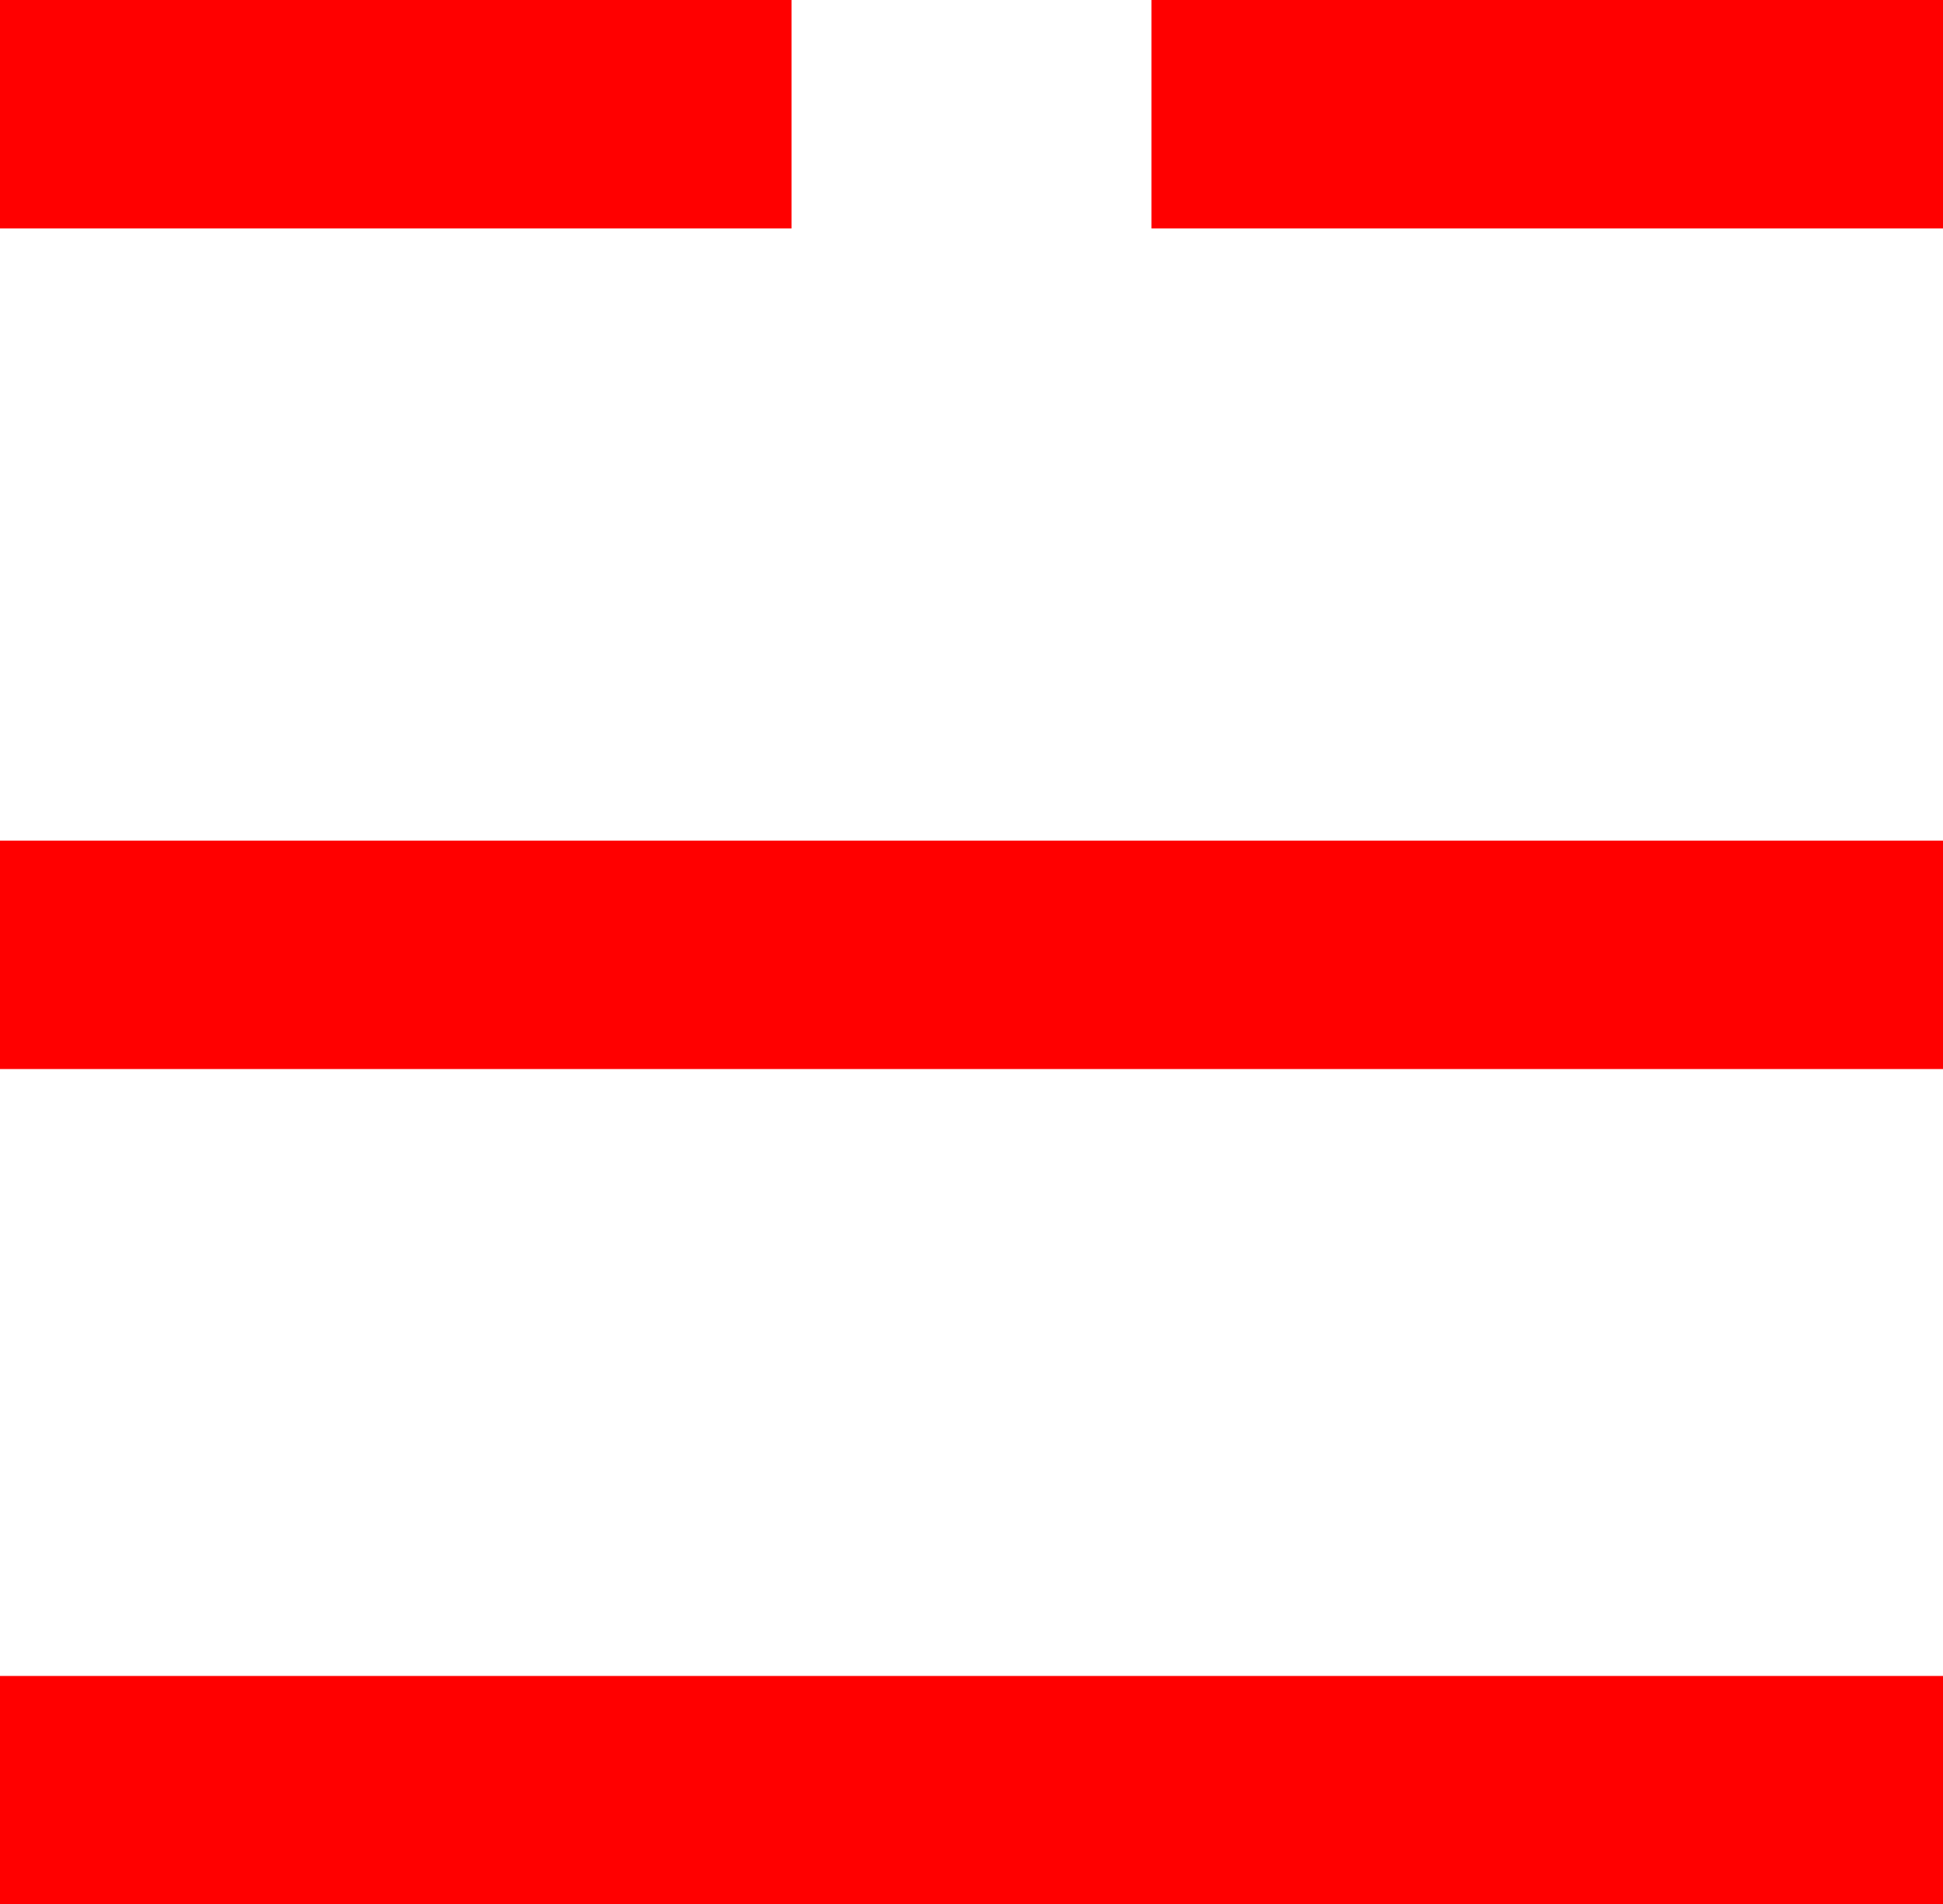 <?xml version="1.0" encoding="utf-8"?>
<!DOCTYPE svg PUBLIC "-//W3C//DTD SVG 1.1//EN" "http://www.w3.org/Graphics/SVG/1.1/DTD/svg11.dtd">
<svg width="42.861" height="42.012" xmlns="http://www.w3.org/2000/svg" xmlns:xlink="http://www.w3.org/1999/xlink" xmlns:xml="http://www.w3.org/XML/1998/namespace" version="1.1">
  <g>
    <g>
      <path style="fill:#FF0000;fill-opacity:1" d="M0,36.973L42.861,36.973 42.861,42.012 0,42.012 0,36.973z M0,18.545L42.861,18.545 42.861,23.584 0,23.584 0,18.545z M25.4,0L42.861,0 42.861,5.039 25.4,5.039 25.4,0z M0,0L17.461,0 17.461,5.039 0,5.039 0,0z" />
    </g>
  </g>
</svg>